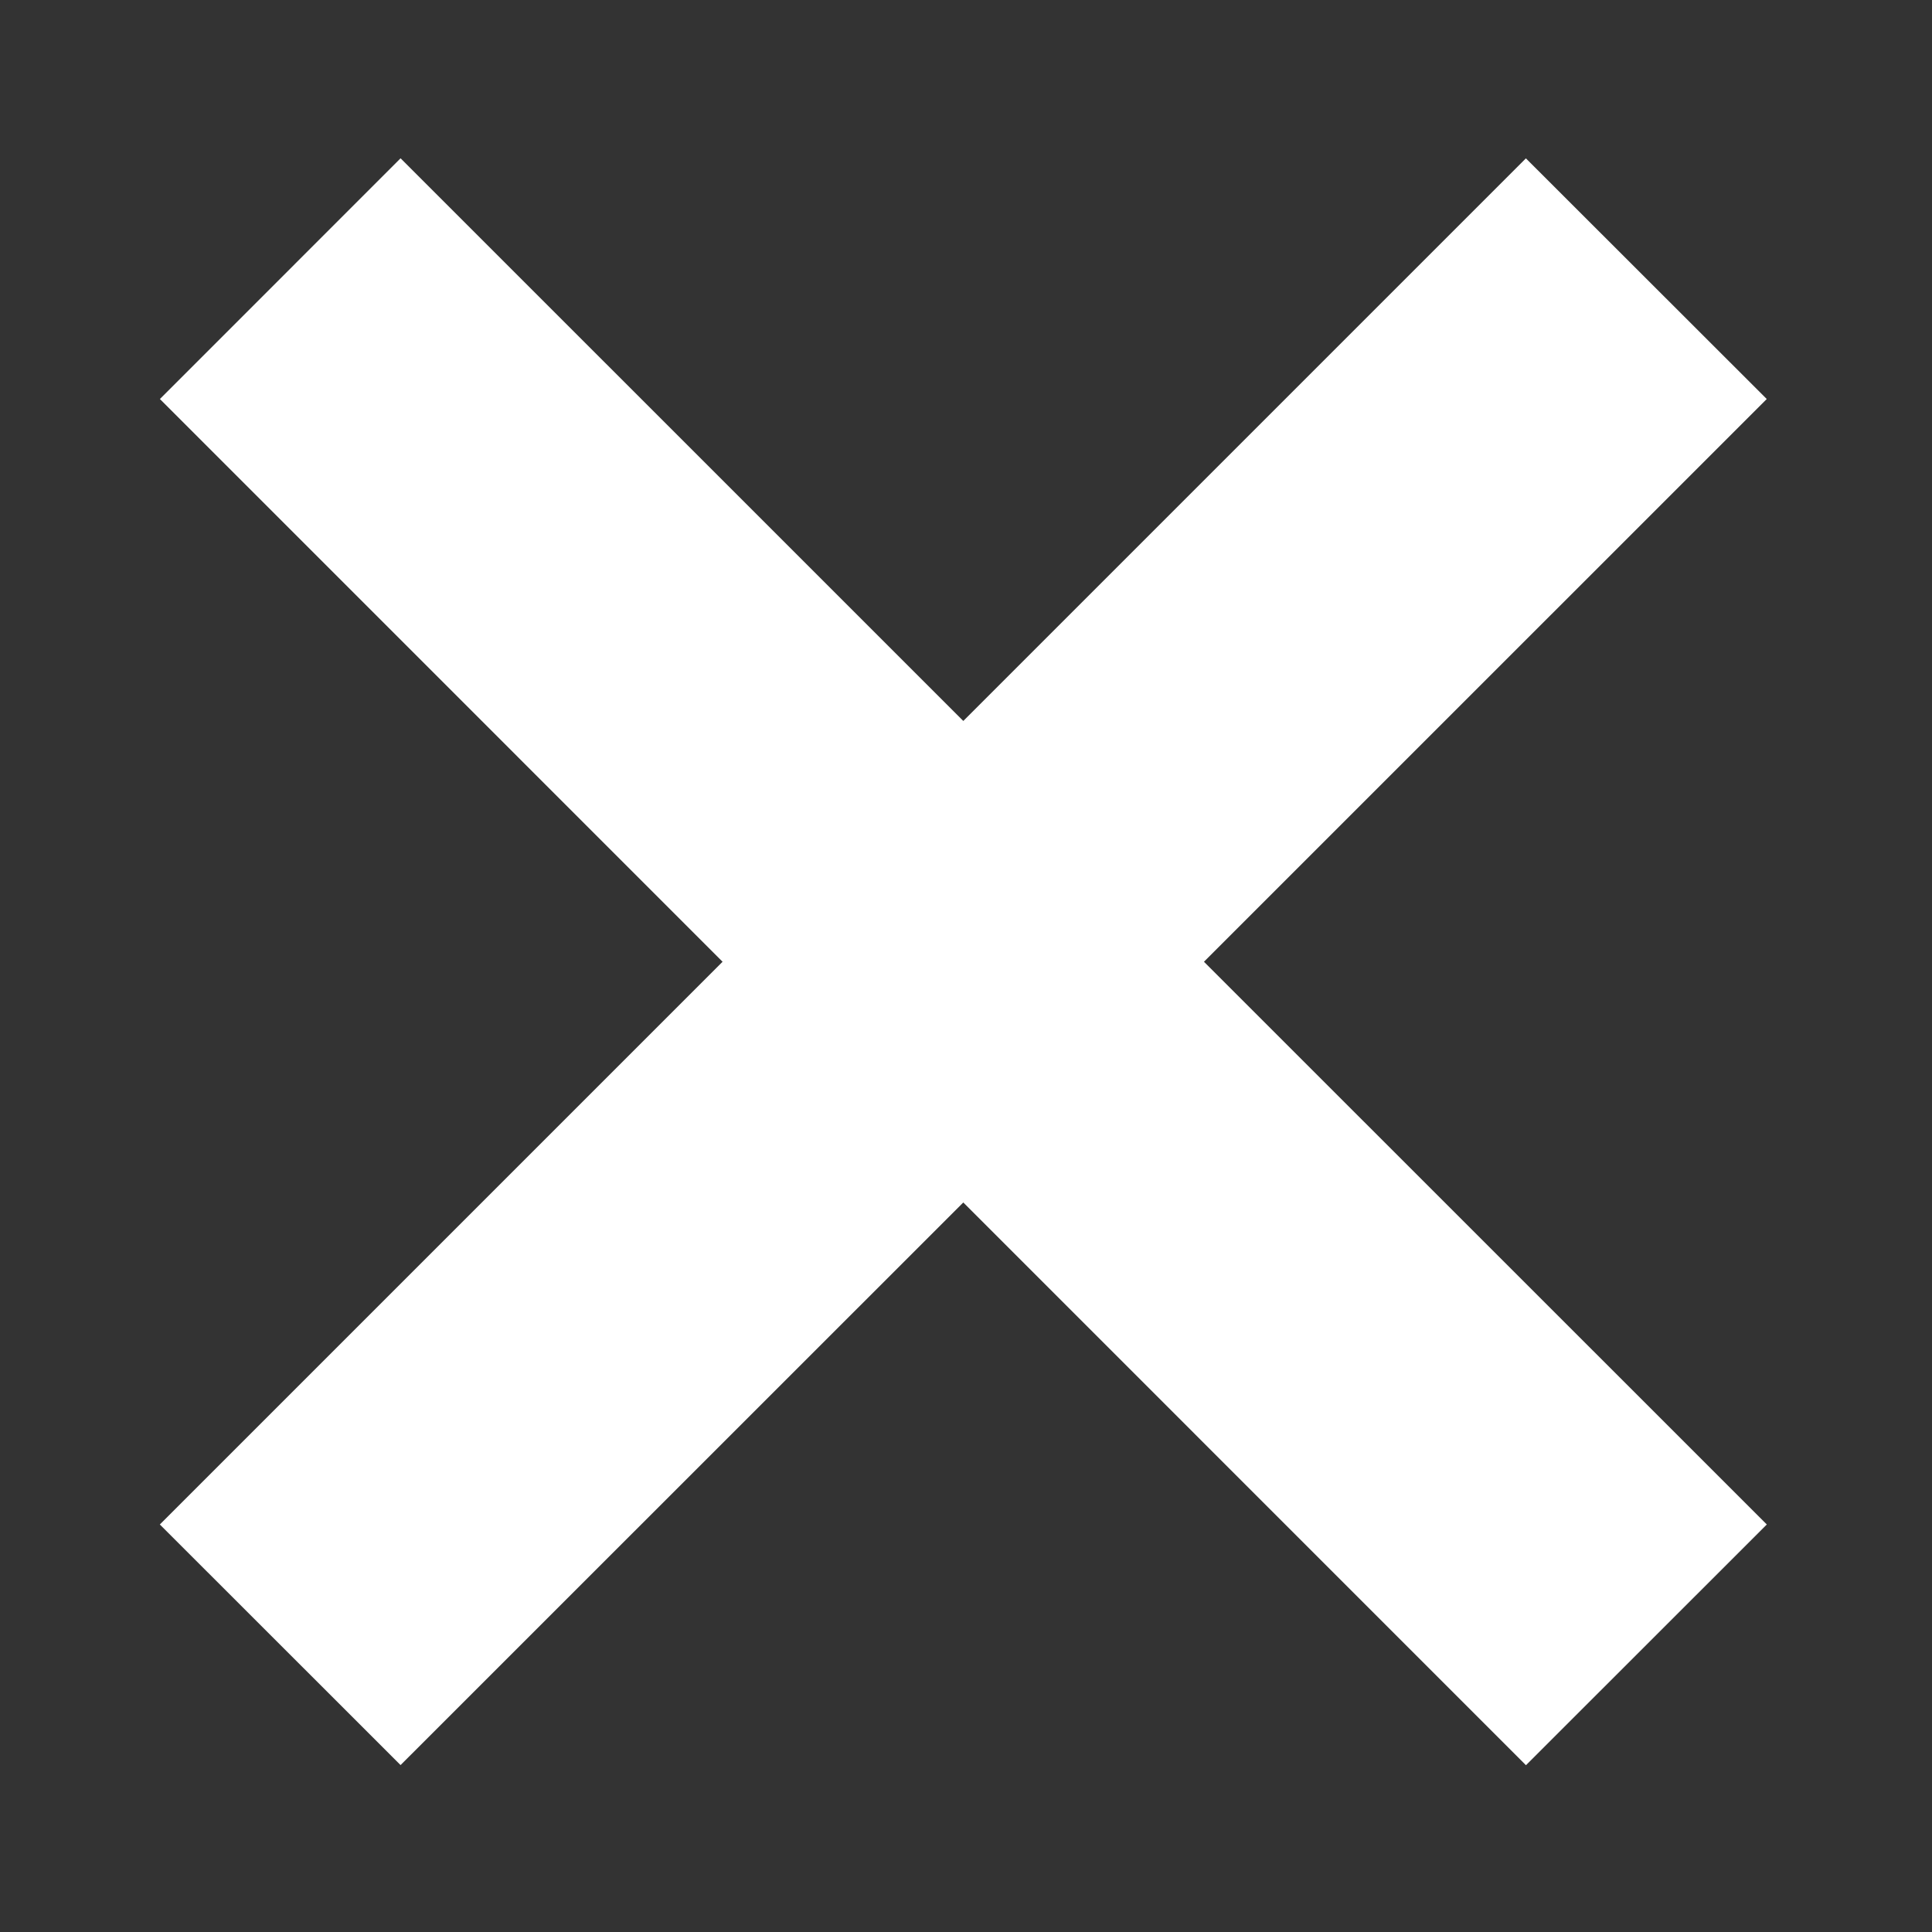 <svg xmlns="http://www.w3.org/2000/svg" width="30" height="30" viewBox="0 0 30 30"><rect x="0" y="0" width="30" height="30" fill="#333333" stroke="none"/><path fill="#FFF" d="M27.434 6.196l-3.74-3.737-8.736 8.736L6.22 2.458 2.483 6.196l8.737 8.738-8.738 8.738 3.738 3.736 8.738-8.736 8.737 8.738 3.74-3.738-8.74-8.738"/></svg>